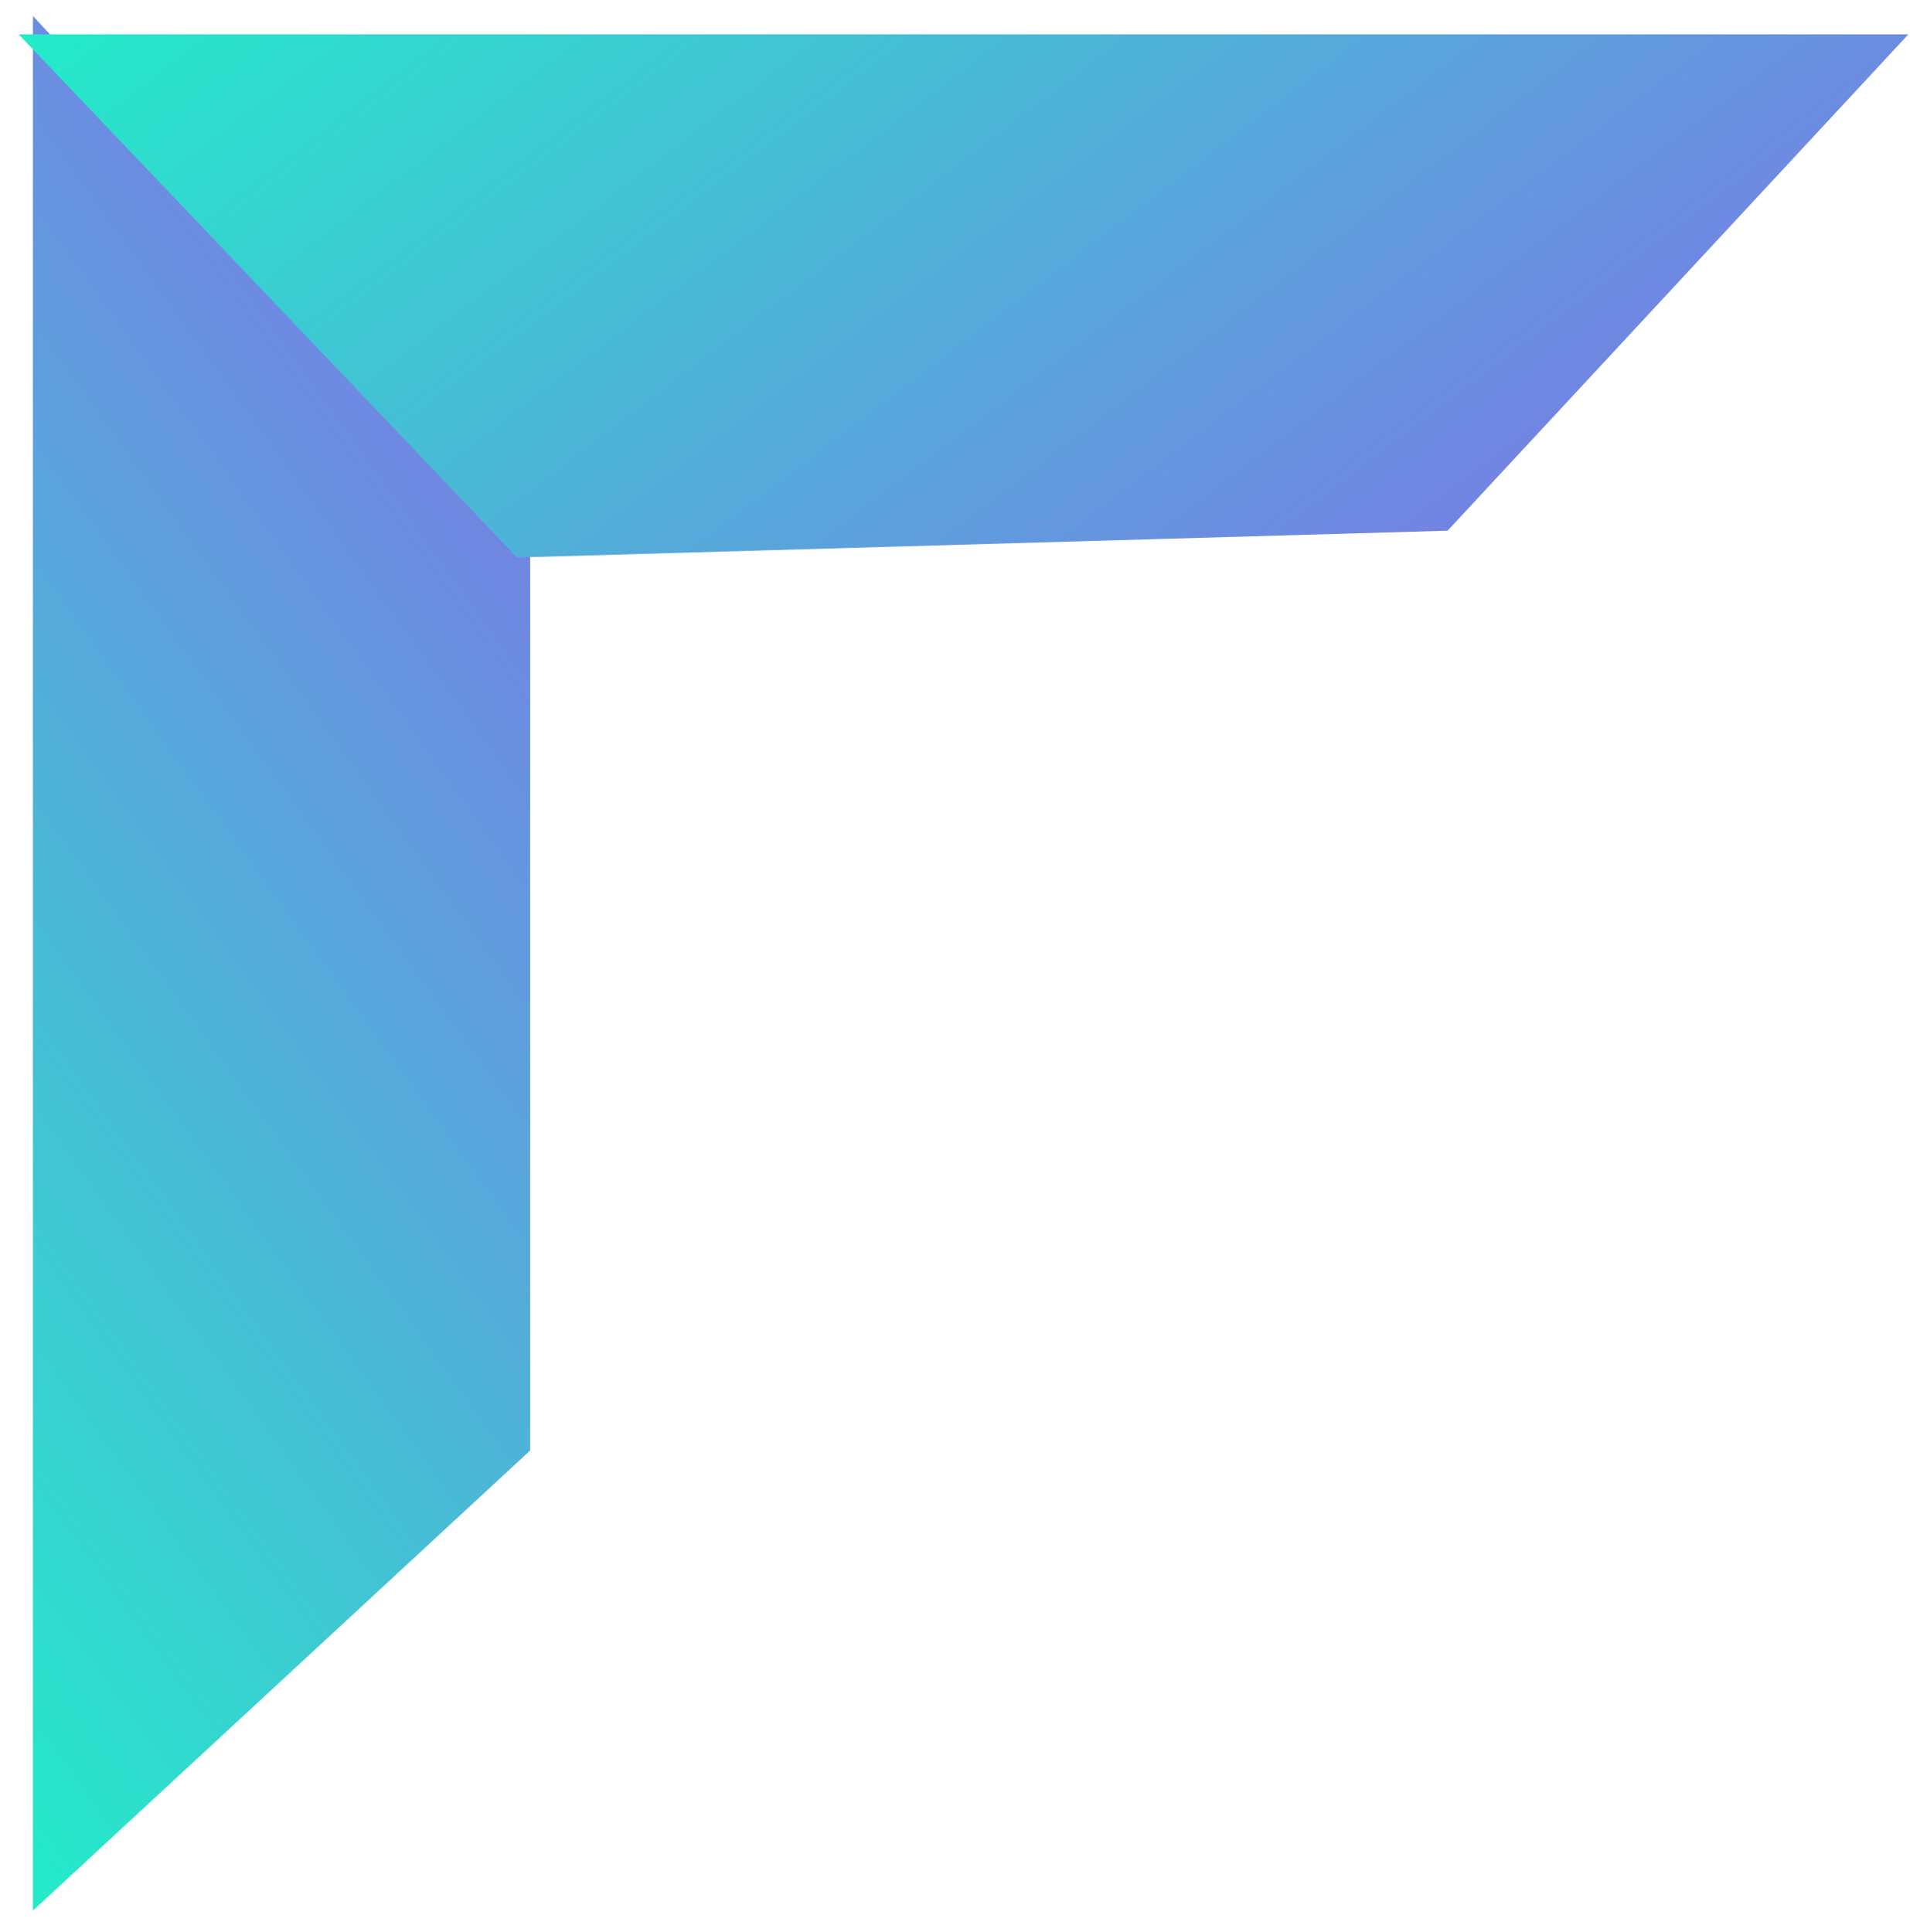 <svg width="87" height="88" viewBox="0 0 87 88" fill="none" xmlns="http://www.w3.org/2000/svg">
<path d="M2 2V85.89L23.649 65.856V25.262L2 2Z" fill="url(#paint0_linear_1636_498)" stroke="url(#paint1_linear_1636_498)"/>
<path d="M85.778 2.066L2.02 2.066L23.755 24.89L65.713 23.681L85.778 2.066Z" fill="url(#paint2_linear_1636_498)" stroke="url(#paint3_linear_1636_498)"/>
<defs>
<linearGradient id="paint0_linear_1636_498" x1="2" y1="85.89" x2="56.043" y2="46.901" gradientUnits="userSpaceOnUse">
<stop stop-color="#24EACA"/>
<stop offset="1" stop-color="#846DE9"/>
</linearGradient>
<linearGradient id="paint1_linear_1636_498" x1="2" y1="85.89" x2="56.043" y2="46.901" gradientUnits="userSpaceOnUse">
<stop stop-color="#24EACA"/>
<stop offset="1" stop-color="#846DE9"/>
</linearGradient>
<linearGradient id="paint2_linear_1636_498" x1="2.02" y1="2.066" x2="43.78" y2="56.883" gradientUnits="userSpaceOnUse">
<stop stop-color="#24EACA"/>
<stop offset="1" stop-color="#846DE9"/>
</linearGradient>
<linearGradient id="paint3_linear_1636_498" x1="2.02" y1="2.066" x2="43.78" y2="56.883" gradientUnits="userSpaceOnUse">
<stop stop-color="#24EACA"/>
<stop offset="1" stop-color="#846DE9"/>
</linearGradient>
</defs>
</svg>
